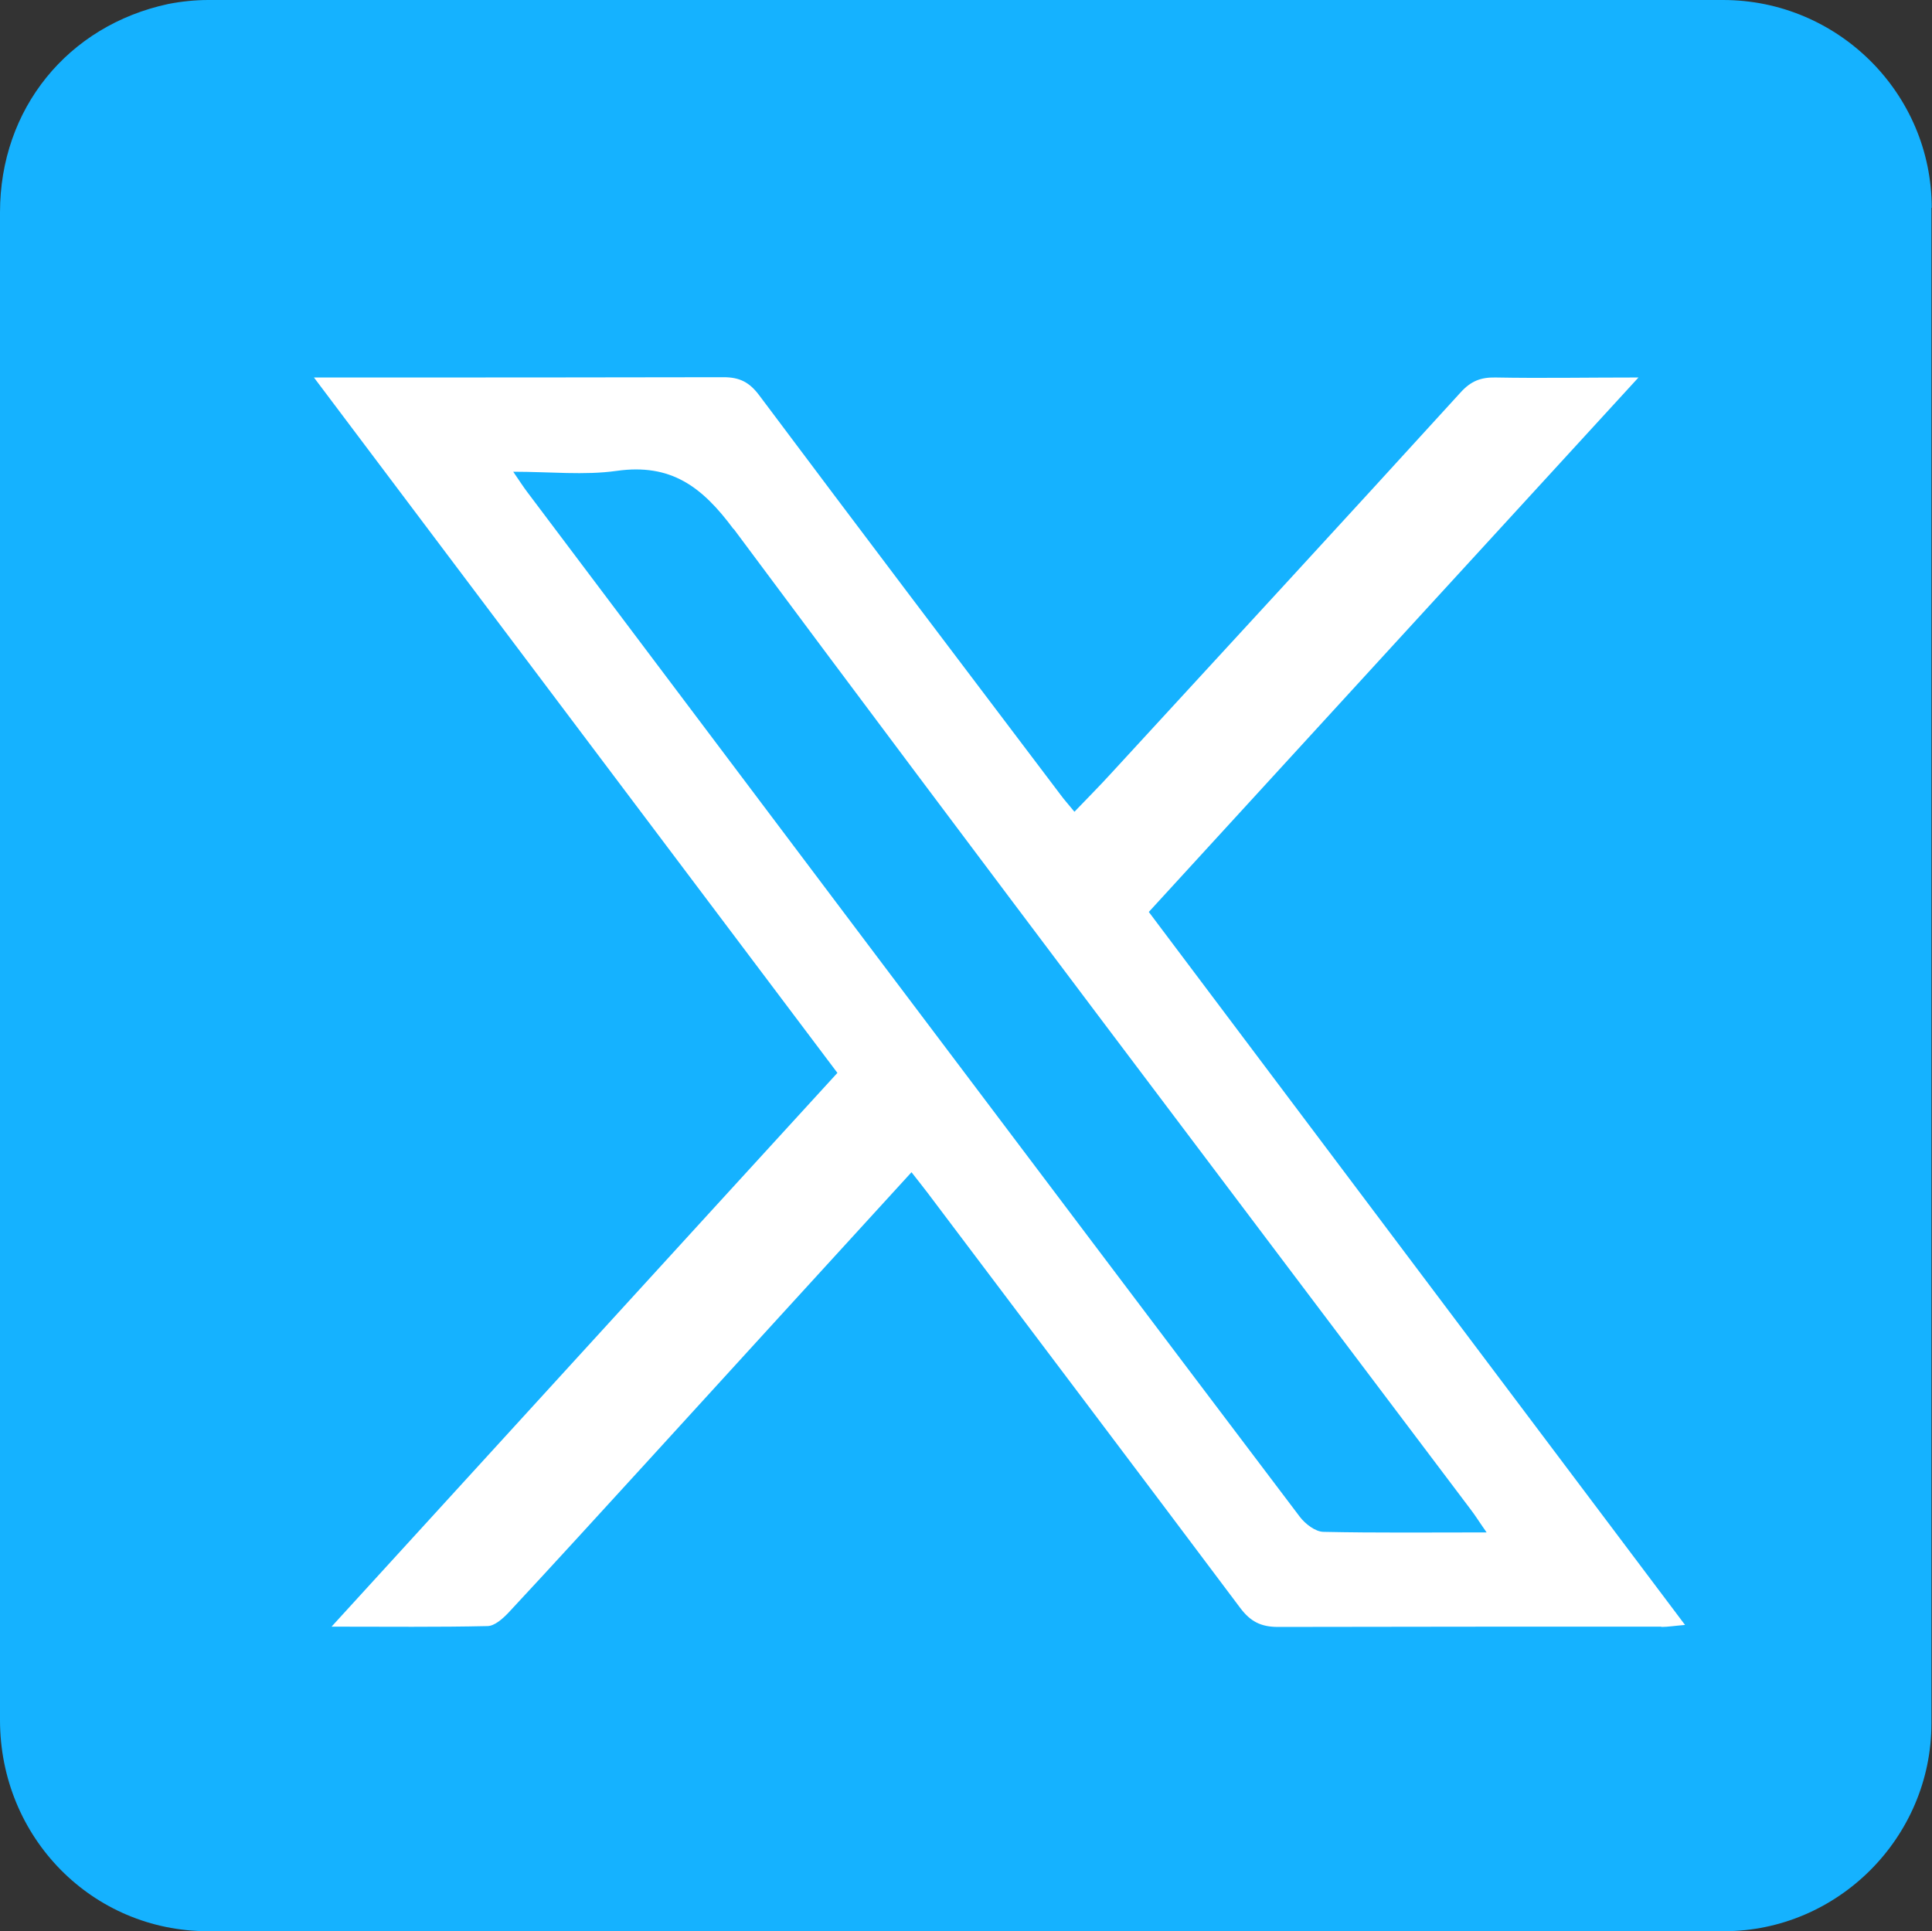 <?xml version="1.0" encoding="UTF-8"?>
<svg id="_Слой_2" data-name="Слой 2" xmlns="http://www.w3.org/2000/svg" viewBox="0 0 68.06 68.04">
  <rect x="0" y="0" width="68.06" height="68.04" fill="#333333" stroke="none"/>
  <defs>
    <style>
      .cls-1 {
        fill: #fff;
      }

      .cls-2 {
        fill: #15b2ff;
      }
    </style>
  </defs>
  <g id="_Слой_13" data-name="Слой 13">
    <g>
      <rect class="cls-1" x="4.86" y="4.85" width="58.76" height="57.1"/>
      <g>
        <path class="cls-2" d="m25.85,18.64c8.59,11.55,17.28,23.03,25.95,34.53.17.22.31.45.57.82-2.03,0-3.88.02-5.74-.02-.29,0-.65-.28-.84-.53-4.97-6.57-9.93-13.15-14.89-19.73-4.11-5.46-8.22-10.92-12.33-16.38-.13-.17-.25-.36-.49-.71,1.32,0,2.5.13,3.64-.03,1.91-.27,3.01.55,4.12,2.05Z"/>
        <path class="cls-2" d="m68.05,7.32c0-4.04-3.31-7.32-7.35-7.32C42.91,0,25.13,0,7.34,0c-.47,0-.95.05-1.41.14C2.38.9,0,3.84,0,7.48,0,16.32,0,25.15,0,33.99s0,17.74,0,26.61c0,4.14,3.25,7.44,7.33,7.44,17.8,0,35.6,0,53.4,0,4.01,0,7.31-3.3,7.31-7.32,0-17.8,0-35.6,0-53.4Zm-9.53,49.99c-4.5,0-9,0-13.5.01-.6,0-.97-.19-1.33-.67-3.66-4.88-7.34-9.75-11.01-14.62-.17-.22-.34-.44-.57-.73-3.17,3.47-6.26,6.85-9.35,10.24-1.61,1.76-3.22,3.53-4.85,5.28-.2.21-.49.47-.74.47-1.74.04-3.48.02-5.49.02,6.03-6.6,11.9-13.04,17.82-19.51-6.13-8.15-12.23-16.24-18.44-24.5h1.01c4.47,0,8.95,0,13.42-.01.57,0,.91.18,1.25.63,3.52,4.7,7.07,9.39,10.62,14.08.13.18.28.34.49.6.44-.46.87-.89,1.28-1.34,4.11-4.47,8.23-8.94,12.32-13.43.36-.4.71-.54,1.23-.53,1.6.03,3.2,0,5.04,0-5.83,6.36-11.51,12.56-17.25,18.83,6.27,8.34,12.53,16.67,18.89,25.12-.36.03-.6.07-.83.07Z"/>
      </g>
    </g>
  </g>
</svg>